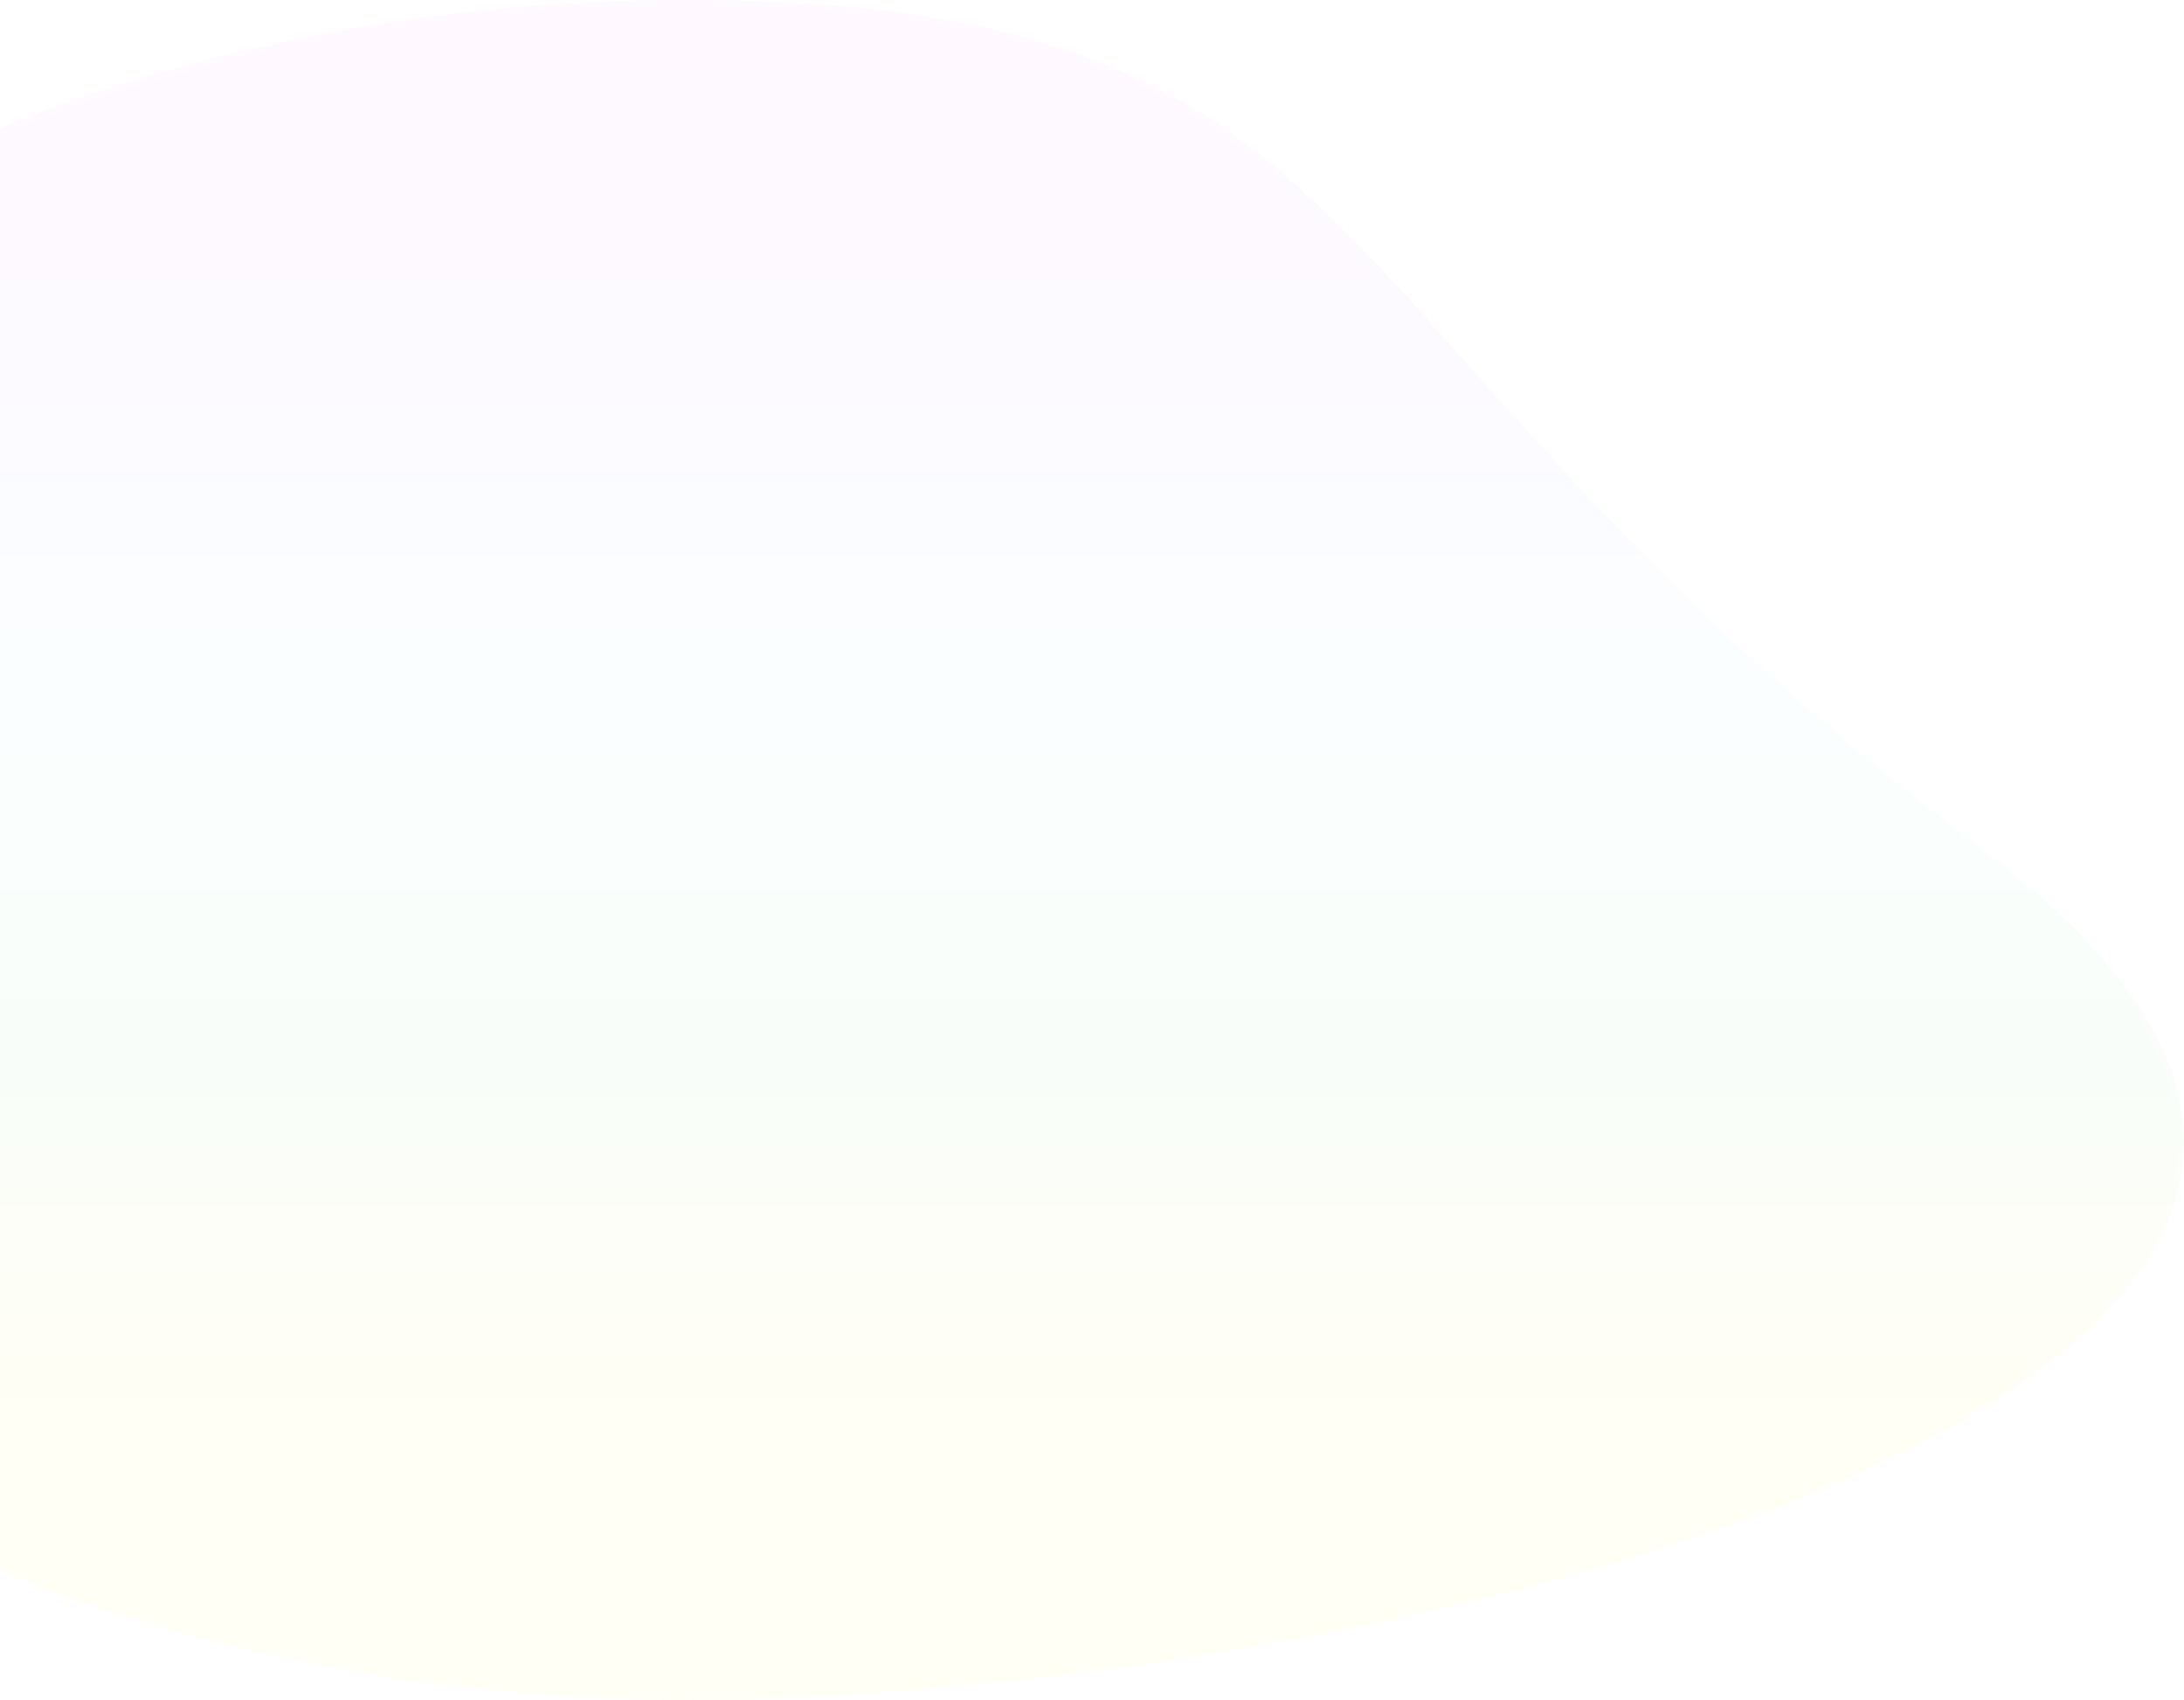 <svg width="1042" height="811" viewBox="0 0 1042 811" fill="none" xmlns="http://www.w3.org/2000/svg">
    <g filter="url(#filter0_b_131_261)">
        <path
            d="M327.106 811C-14.817 811 -292 629.451 -292 405.5C-292 181.549 -14.817 4.61949e-05 327.106 3.1249e-05C669.028 1.63031e-05 614.604 156.029 946.21 405.5C1277.82 654.971 669.028 811 327.106 811Z"
            fill="url(#paint0_linear_131_261)" fill-opacity="0.04" />
        <path
            d="M327.106 809.5C156.394 809.5 1.913 764.176 -109.846 690.977C-221.618 617.769 -290.5 516.806 -290.5 405.5C-290.5 294.194 -221.618 193.231 -109.846 120.023C1.912 46.824 156.394 1.5 327.106 1.5C412.481 1.5 472.99 11.242 520.919 29.678C568.824 48.105 604.268 75.258 639.469 110.262C658.972 129.656 678.411 151.479 699.853 175.552C755.796 238.357 825.376 316.472 945.309 406.699C1028.06 468.953 1051.51 524.886 1036.02 573.651C1028.25 598.141 1010.6 621.068 985.24 642.283C959.886 663.493 926.904 682.924 888.607 700.437C735.371 770.514 497.92 809.5 327.106 809.5Z"
            stroke="white" stroke-opacity="0.12" stroke-width="3" />
    </g>
    <defs>
        <filter id="filter0_b_131_261" x="-332" y="-40" width="1414" height="891"
            filterUnits="userSpaceOnUse" color-interpolation-filters="sRGB">
            <feFlood flood-opacity="0" result="BackgroundImageFix" />
            <feGaussianBlur in="BackgroundImageFix" stdDeviation="20" />
            <feComposite in2="SourceAlpha" operator="in" result="effect1_backgroundBlur_131_261" />
            <feBlend mode="normal" in="SourceGraphic" in2="effect1_backgroundBlur_131_261"
                result="shape" />
        </filter>
        <linearGradient id="paint0_linear_131_261" x1="-292" y1="5.8311e-05" x2="-292" y2="811"
            gradientUnits="userSpaceOnUse">
            <stop stop-color="#FF59F8" />
            <stop offset="0.198" stop-color="#AE72FF" />
            <stop offset="0.406" stop-color="#90E9ED" />
            <stop offset="0.62" stop-color="#5CD167" />
            <stop offset="0.825" stop-color="#FFEE00" />
        </linearGradient>
    </defs>
</svg>
    